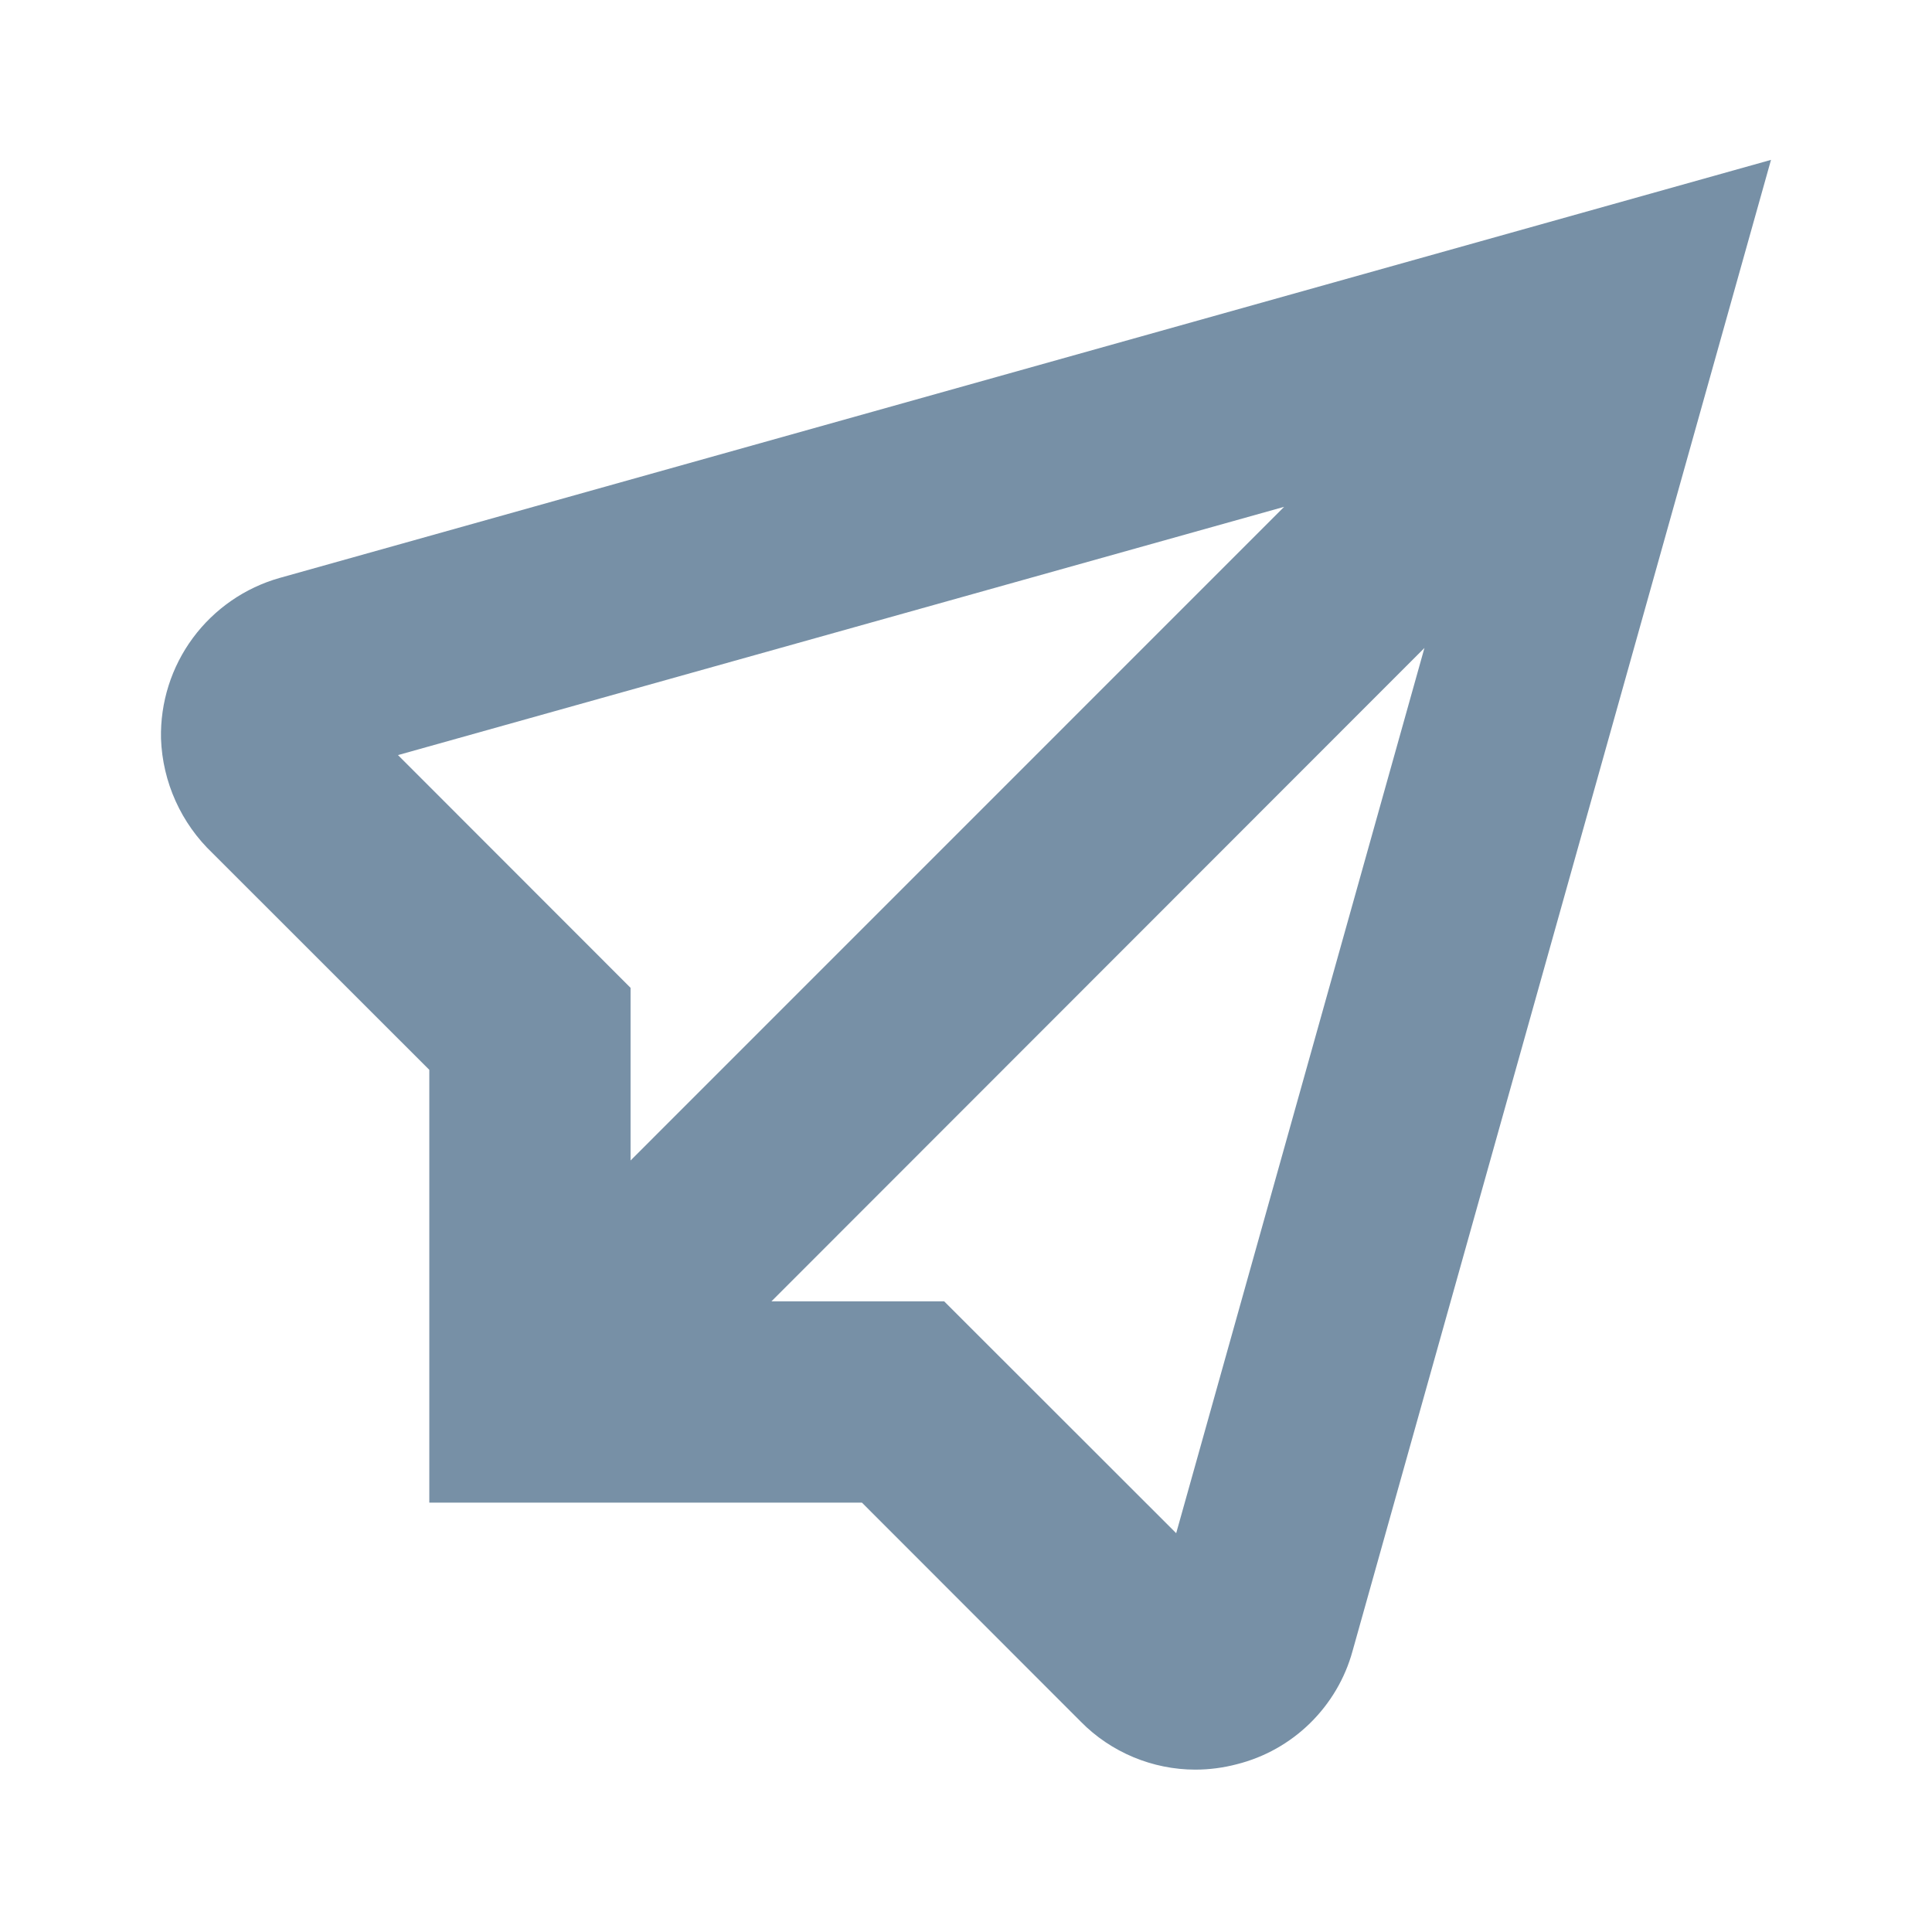 <svg width="24" height="24" viewBox="0 0 24 24" fill="#7790A6" xmlns="http://www.w3.org/2000/svg">
<path d="M3.475 7.179C3.043 7.301 2.663 7.564 2.396 7.925C2.129 8.286 1.99 8.726 2 9.175C2.019 9.716 2.25 10.228 2.643 10.601L5.333 13.29V18.666H10.707L13.428 21.389C13.613 21.577 13.835 21.726 14.079 21.828C14.323 21.93 14.585 21.983 14.849 21.983C15.023 21.983 15.196 21.96 15.364 21.916C15.707 21.83 16.021 21.654 16.273 21.407C16.526 21.159 16.709 20.85 16.802 20.509L22 1.986L3.475 7.179ZM4.944 9.38L15.952 6.296L7.833 14.416V12.271L4.944 9.38ZM14.611 19.046L11.729 16.166H9.583L17.695 8.049L14.611 19.046Z" />
</svg>
